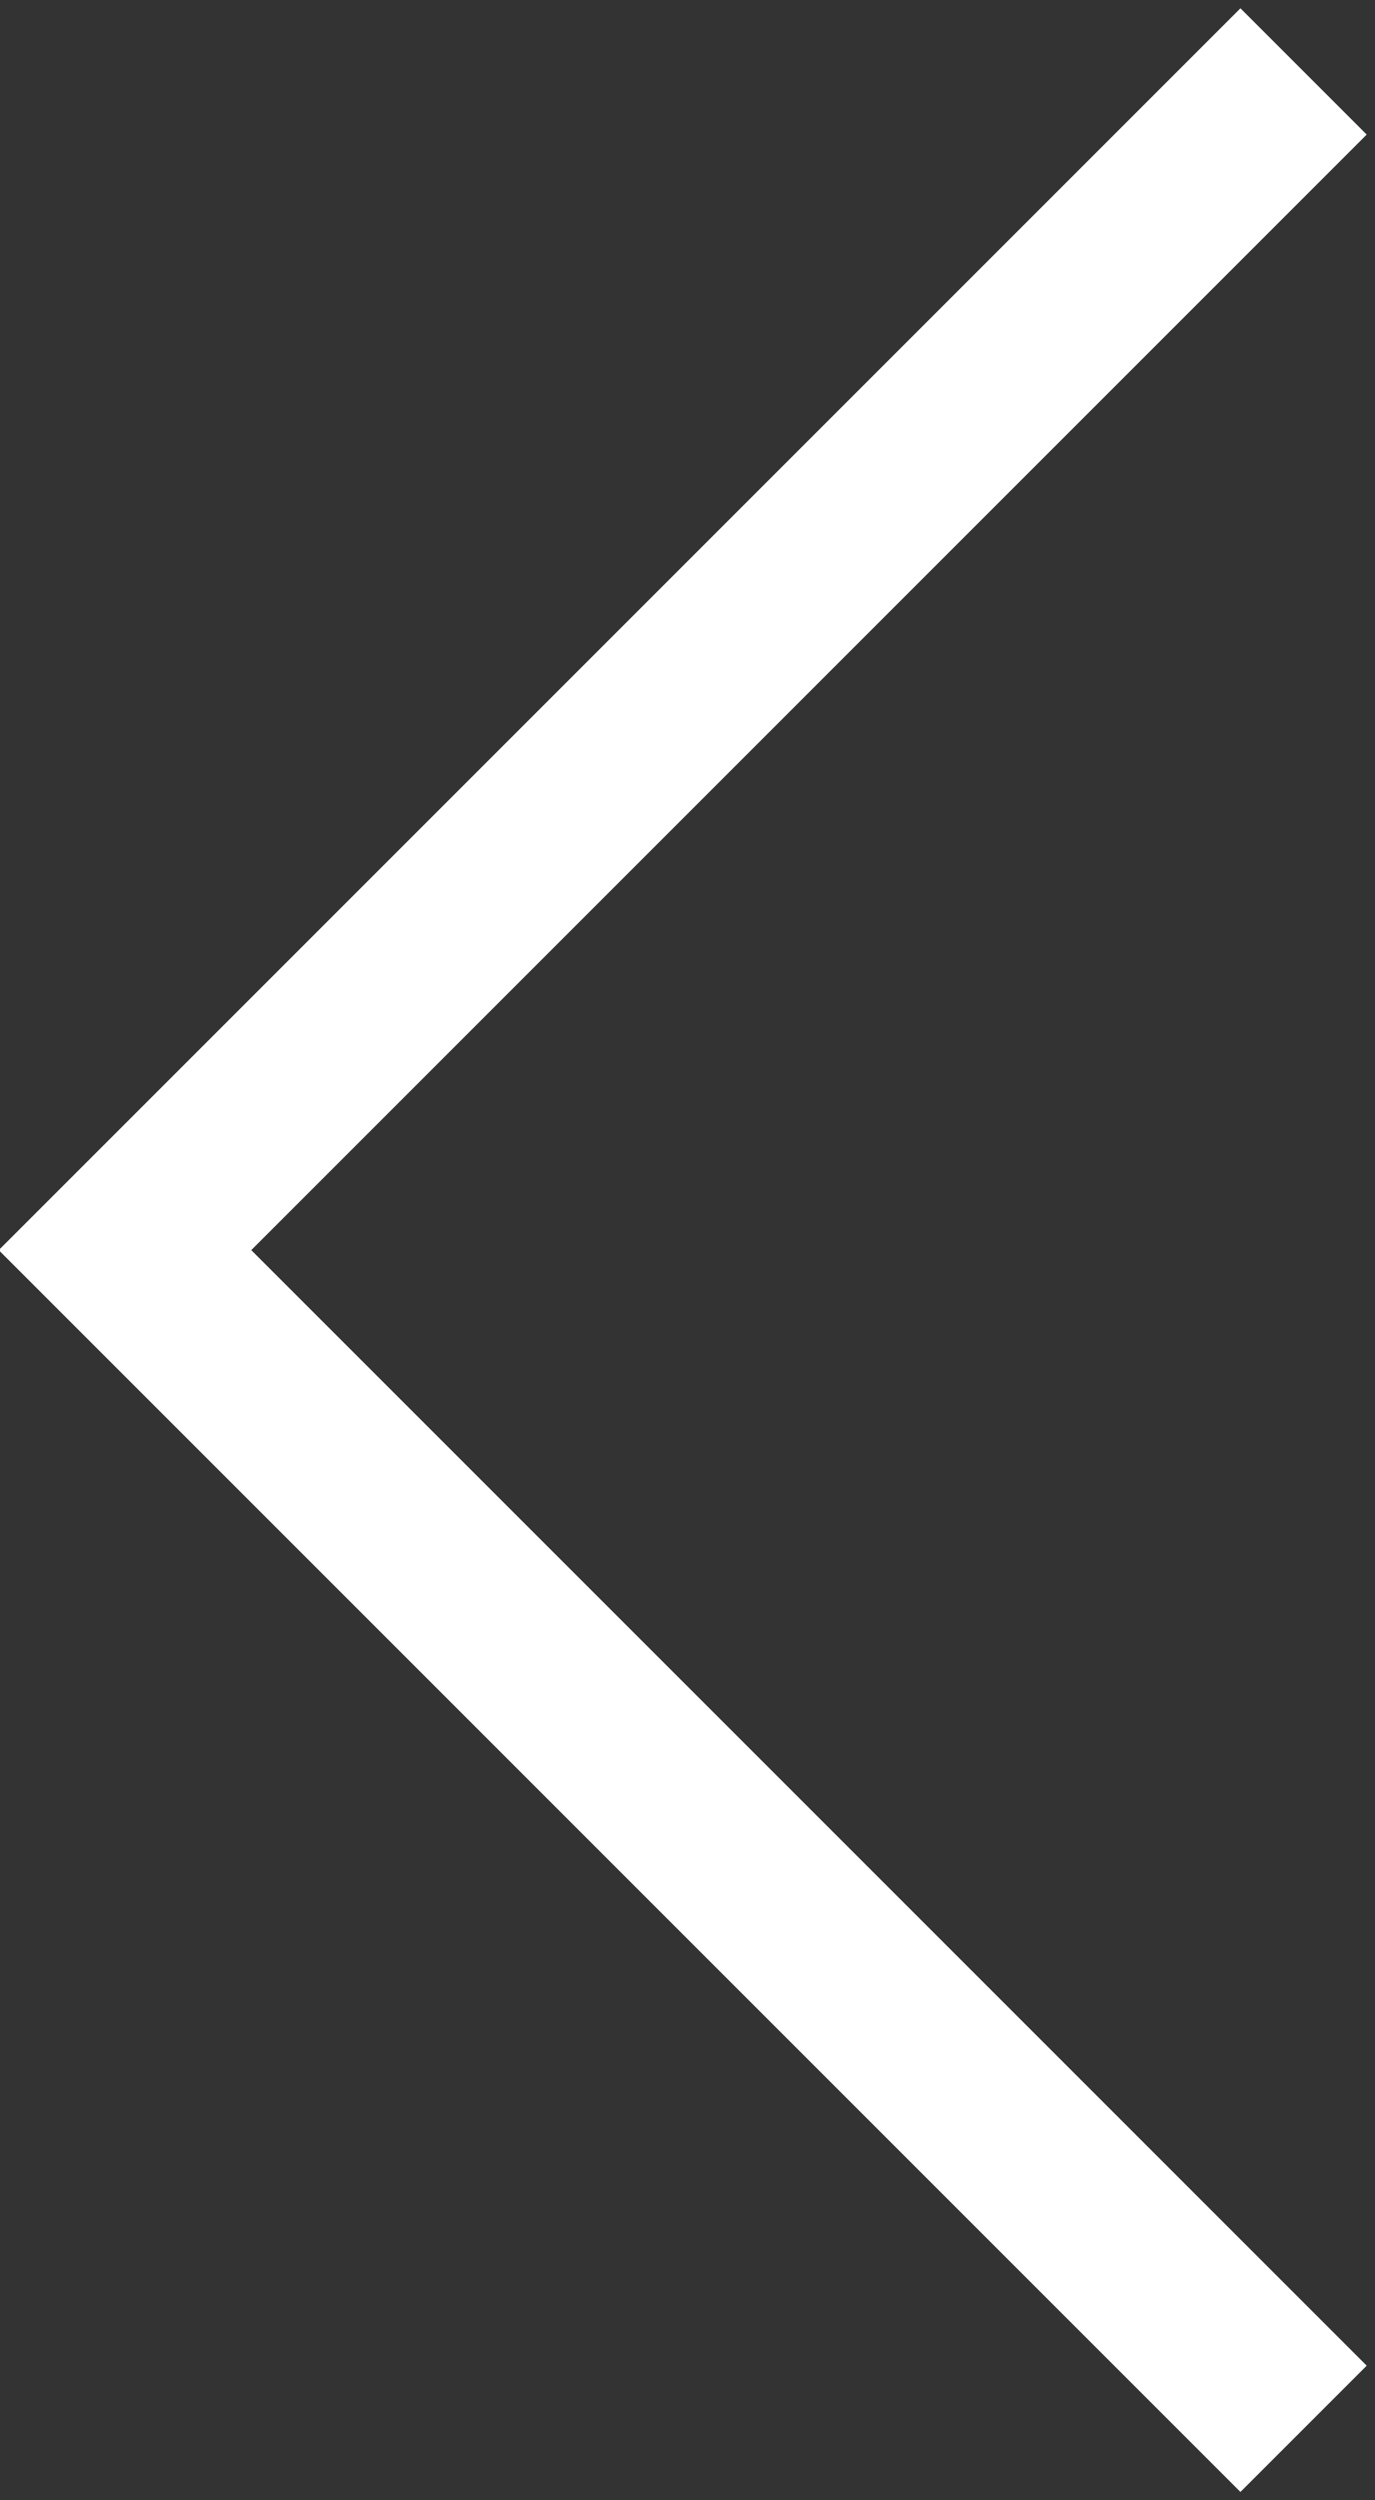 <svg xmlns="http://www.w3.org/2000/svg" viewBox="0 0 7.7 14"><rect x="0" y="0" width="7.7" height="14" fill="#333333" stroke="none"/><path fill="none" stroke="#fff" stroke-miterlimit="10" d="M7.3 13.6L.7 7 7.3.4"/></svg>